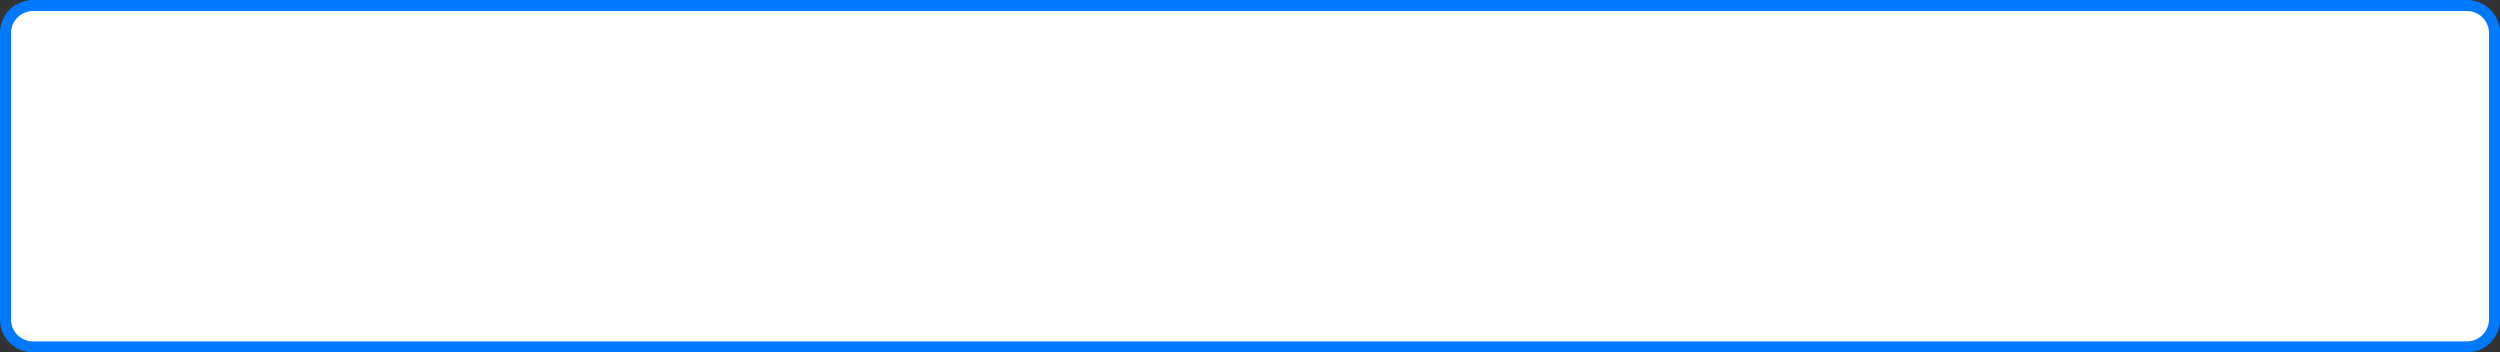 ﻿<?xml version="1.0" encoding="utf-8"?>
<svg version="1.1" xmlns:xlink="http://www.w3.org/1999/xlink" width="227px" height="32px" xmlns="http://www.w3.org/2000/svg">
  <rect width="100%" height="100%" fill="#333333" stroke="none"/>
  <g transform="matrix(1 0 0 1 -507 -674 )">
    <path d="M 507.5 677  A 2.5 2.5 0 0 1 510 674.5 L 731 674.5  A 2.5 2.5 0 0 1 733.5 677 L 733.5 703  A 2.5 2.5 0 0 1 731 705.5 L 510 705.5  A 2.5 2.5 0 0 1 507.5 703 L 507.5 677  Z " fill-rule="nonzero" fill="#ffffff" stroke="none" />
    <path d="M 507.5 677  A 2.5 2.5 0 0 1 510 674.5 L 731 674.5  A 2.5 2.5 0 0 1 733.5 677 L 733.5 703  A 2.5 2.5 0 0 1 731 705.5 L 510 705.5  A 2.5 2.5 0 0 1 507.5 703 L 507.5 677  Z " stroke-width="1" stroke="#0079fe" fill="none" />
  </g>
</svg>